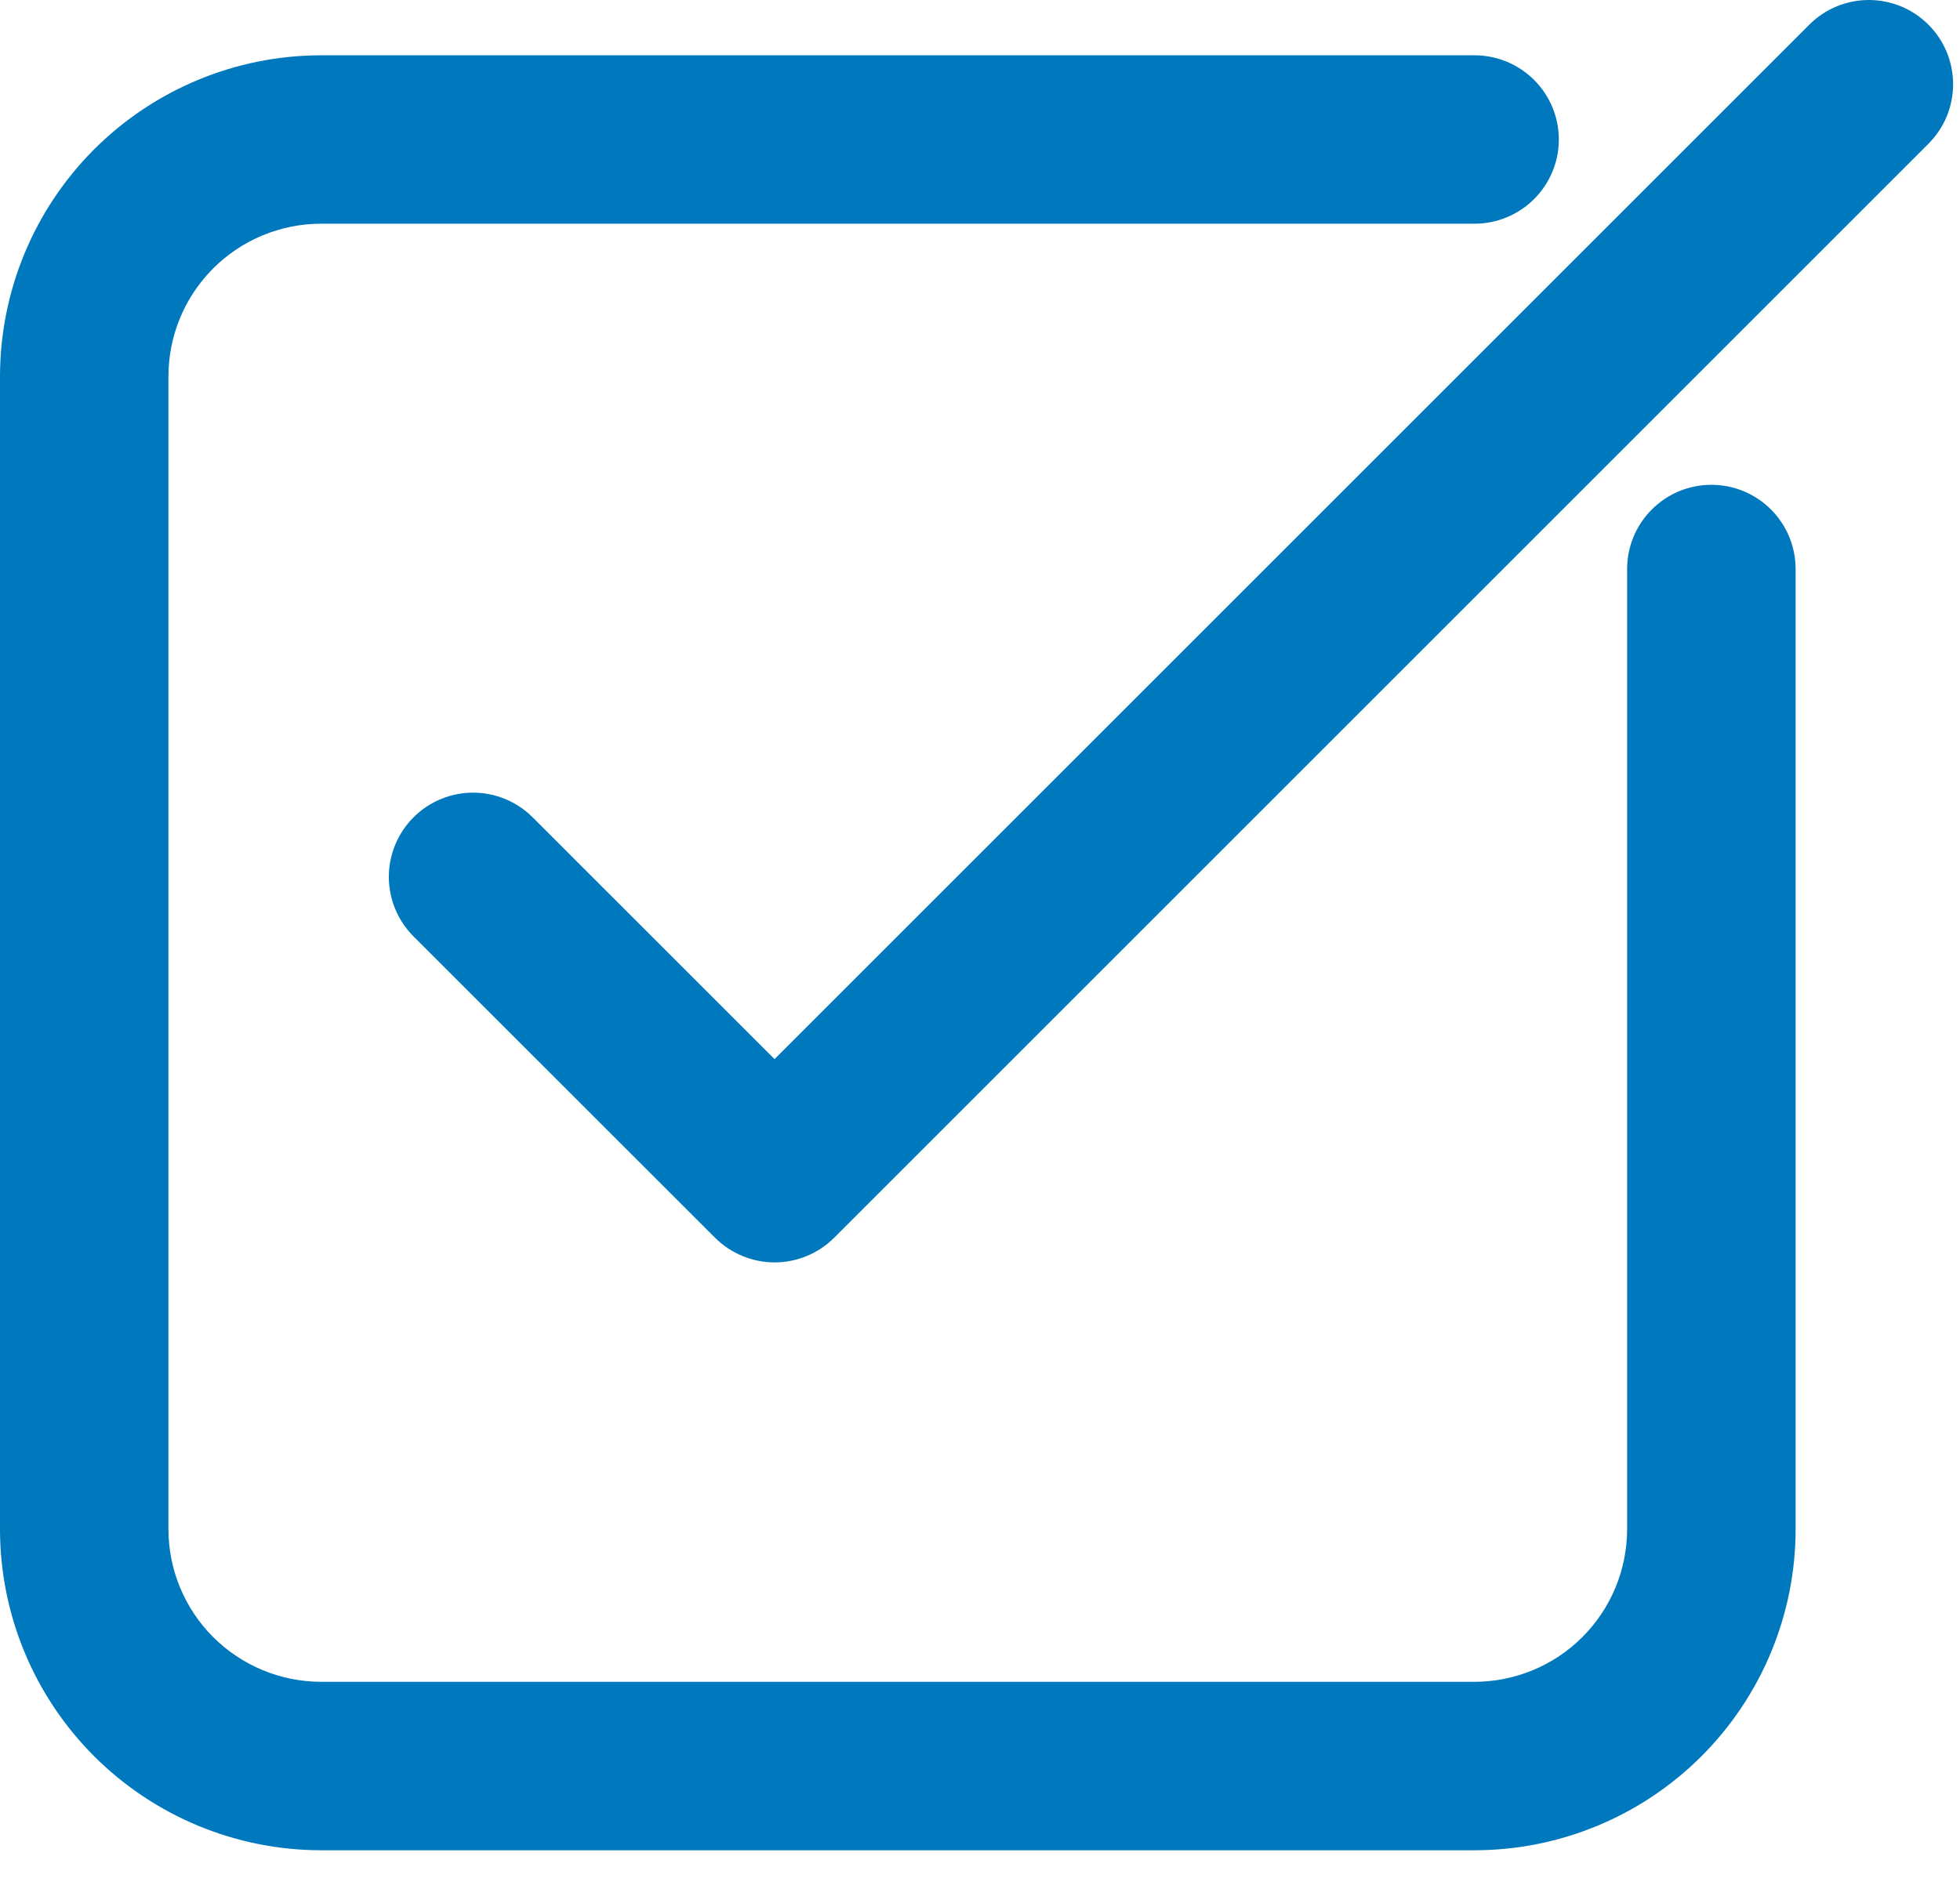 <svg width="31" height="30" viewBox="0 0 31 30" fill="none" xmlns="http://www.w3.org/2000/svg">
<g clip-path="url(#clip0_642_2)">
<path d="M27.067 8.17C26.846 8.17 26.635 8.258 26.479 8.414C26.323 8.57 26.235 8.781 26.235 9.002V24.195C26.234 24.967 25.927 25.707 25.381 26.253C24.835 26.799 24.095 27.106 23.323 27.107H5.077C4.305 27.106 3.565 26.799 3.018 26.253C2.472 25.707 2.165 24.967 2.164 24.195V5.951C2.165 5.179 2.472 4.439 3.018 3.893C3.564 3.347 4.304 3.04 5.076 3.039H23.323C23.544 3.039 23.755 2.951 23.911 2.795C24.067 2.639 24.155 2.428 24.155 2.207C24.155 1.986 24.067 1.775 23.911 1.619C23.755 1.463 23.544 1.375 23.323 1.375H5.077C3.864 1.376 2.7 1.859 1.842 2.717C0.984 3.575 0.502 4.738 0.5 5.951L0.5 24.195C0.501 25.409 0.984 26.572 1.842 27.43C2.7 28.288 3.864 28.771 5.077 28.772H23.323C24.537 28.771 25.7 28.288 26.558 27.43C27.416 26.572 27.899 25.409 27.9 24.195V9.002C27.9 8.893 27.878 8.784 27.837 8.683C27.795 8.582 27.733 8.491 27.656 8.413C27.579 8.336 27.487 8.275 27.386 8.233C27.285 8.191 27.176 8.17 27.067 8.17Z" fill="#0078BD" stroke="#0078BD"/>
<path d="M30.147 0.744C30.07 0.667 29.978 0.605 29.877 0.563C29.776 0.522 29.668 0.5 29.559 0.5C29.449 0.5 29.341 0.522 29.24 0.563C29.139 0.605 29.047 0.667 28.97 0.744L12.25 17.463L8.071 13.284C7.915 13.128 7.703 13.04 7.483 13.04C7.262 13.04 7.05 13.128 6.894 13.284C6.738 13.44 6.65 13.652 6.65 13.872C6.65 14.093 6.738 14.305 6.894 14.461L11.663 19.228C11.74 19.305 11.832 19.366 11.933 19.408C12.034 19.45 12.142 19.472 12.252 19.472C12.361 19.472 12.469 19.45 12.57 19.408C12.671 19.366 12.763 19.305 12.84 19.228L30.147 1.921C30.224 1.844 30.286 1.752 30.328 1.651C30.369 1.55 30.391 1.442 30.391 1.332C30.391 1.223 30.369 1.115 30.328 1.014C30.286 0.913 30.224 0.821 30.147 0.744Z" fill="#0078BD" stroke="#0078BD"/>
</g>
<defs>
<clipPath id="clip0_642_2">
<rect width="30.891" height="29.274" fill="white"/>
</clipPath>
</defs>
</svg>
